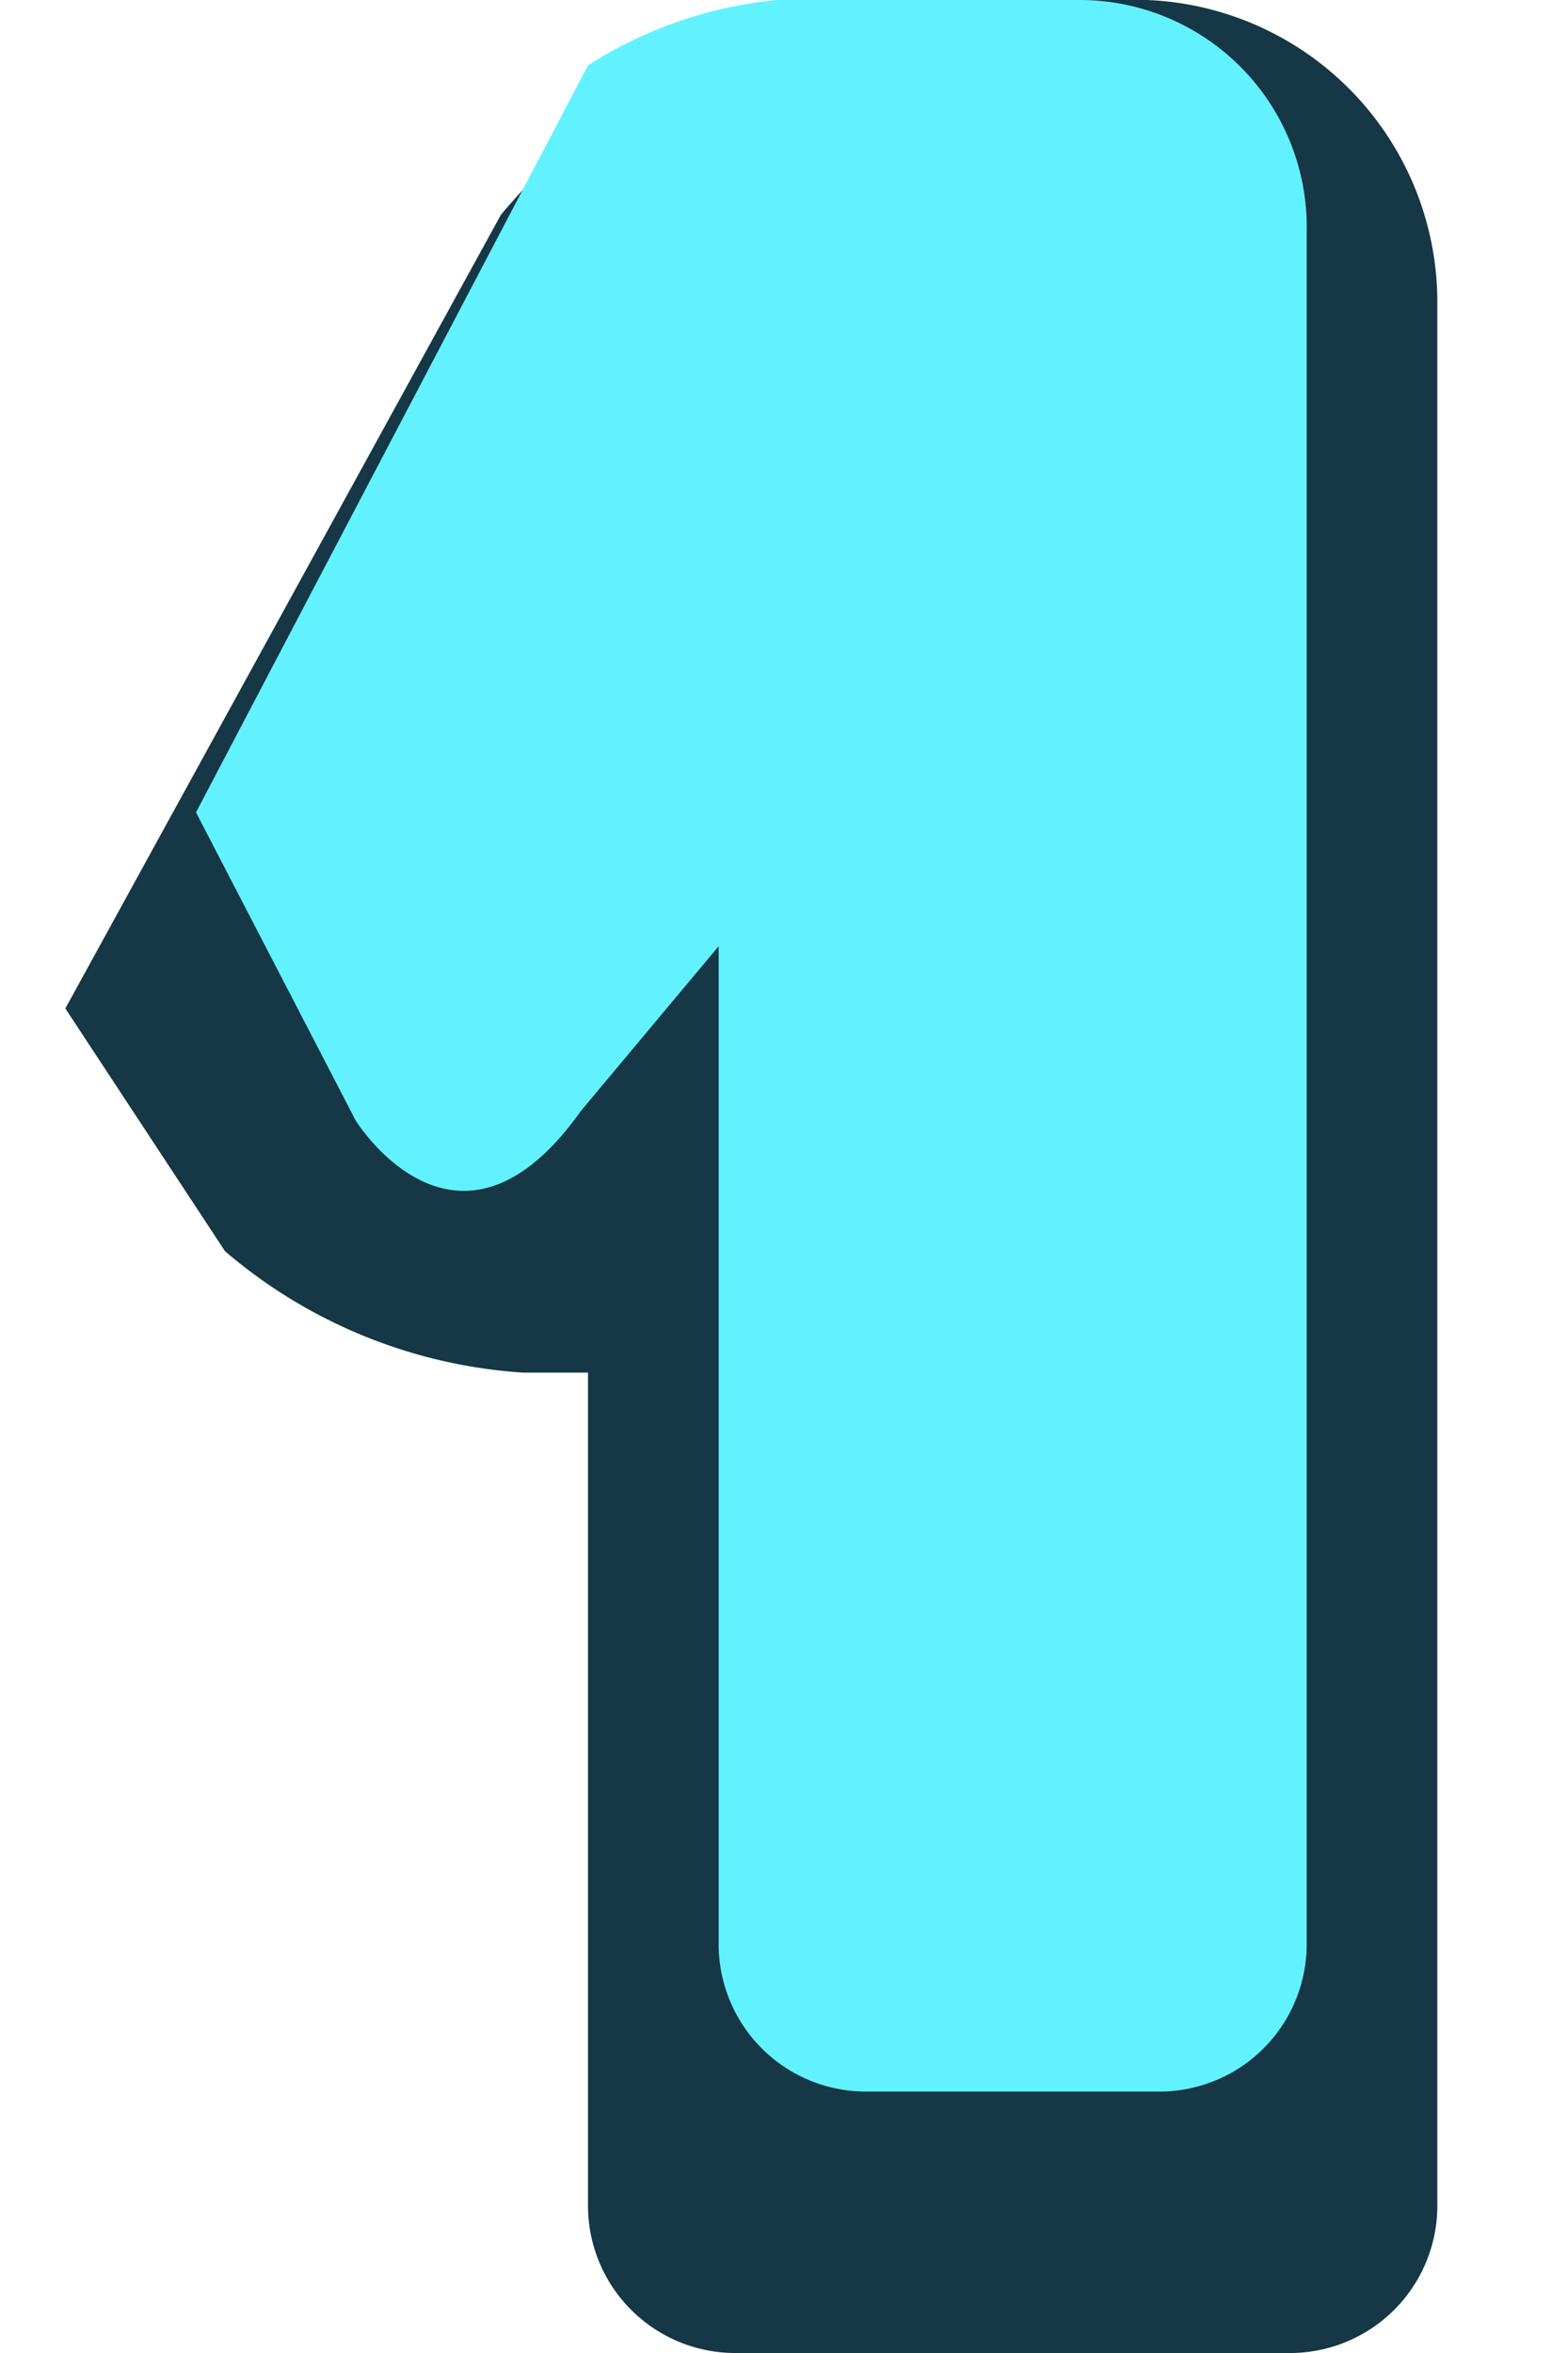 <svg id="_1" data-name="1" xmlns="http://www.w3.org/2000/svg" width="24" height="36" viewBox="0 0 24 36">
<defs>
    <style>
      .cls-1 {
        fill: #163745;
      }

      .cls-1, .cls-2 {
        fill-rule: evenodd;
      }

      .cls-2 {
        fill: #62f2ff;
      }
    </style>
  </defs>
  <path id="_1shadow" data-name="1shadow" class="cls-1" d="M3.444,19.143L1,15.429,7.667,3.286A12.977,12.977,0,0,1,11.889,0h5.667A4.629,4.629,0,0,1,22,4.571V33.714A2.255,2.255,0,0,1,19.778,36H11.222A2.255,2.255,0,0,1,9,33.714V21H8A7.79,7.79,0,0,1,3.444,19.143Z"/>
  <path id="_1-2" data-name="1" class="cls-2" d="M16.556,0A3.477,3.477,0,0,1,20,3.571V29.714A2.255,2.255,0,0,1,17.778,32H13.222A2.255,2.255,0,0,1,11,29.714V14.476L8.889,17C7,19.658,5.444,17.143,5.444,17.143L3,12.429,9,1a6.511,6.511,0,0,1,2.889-1h4.667Z"/>
</svg>
